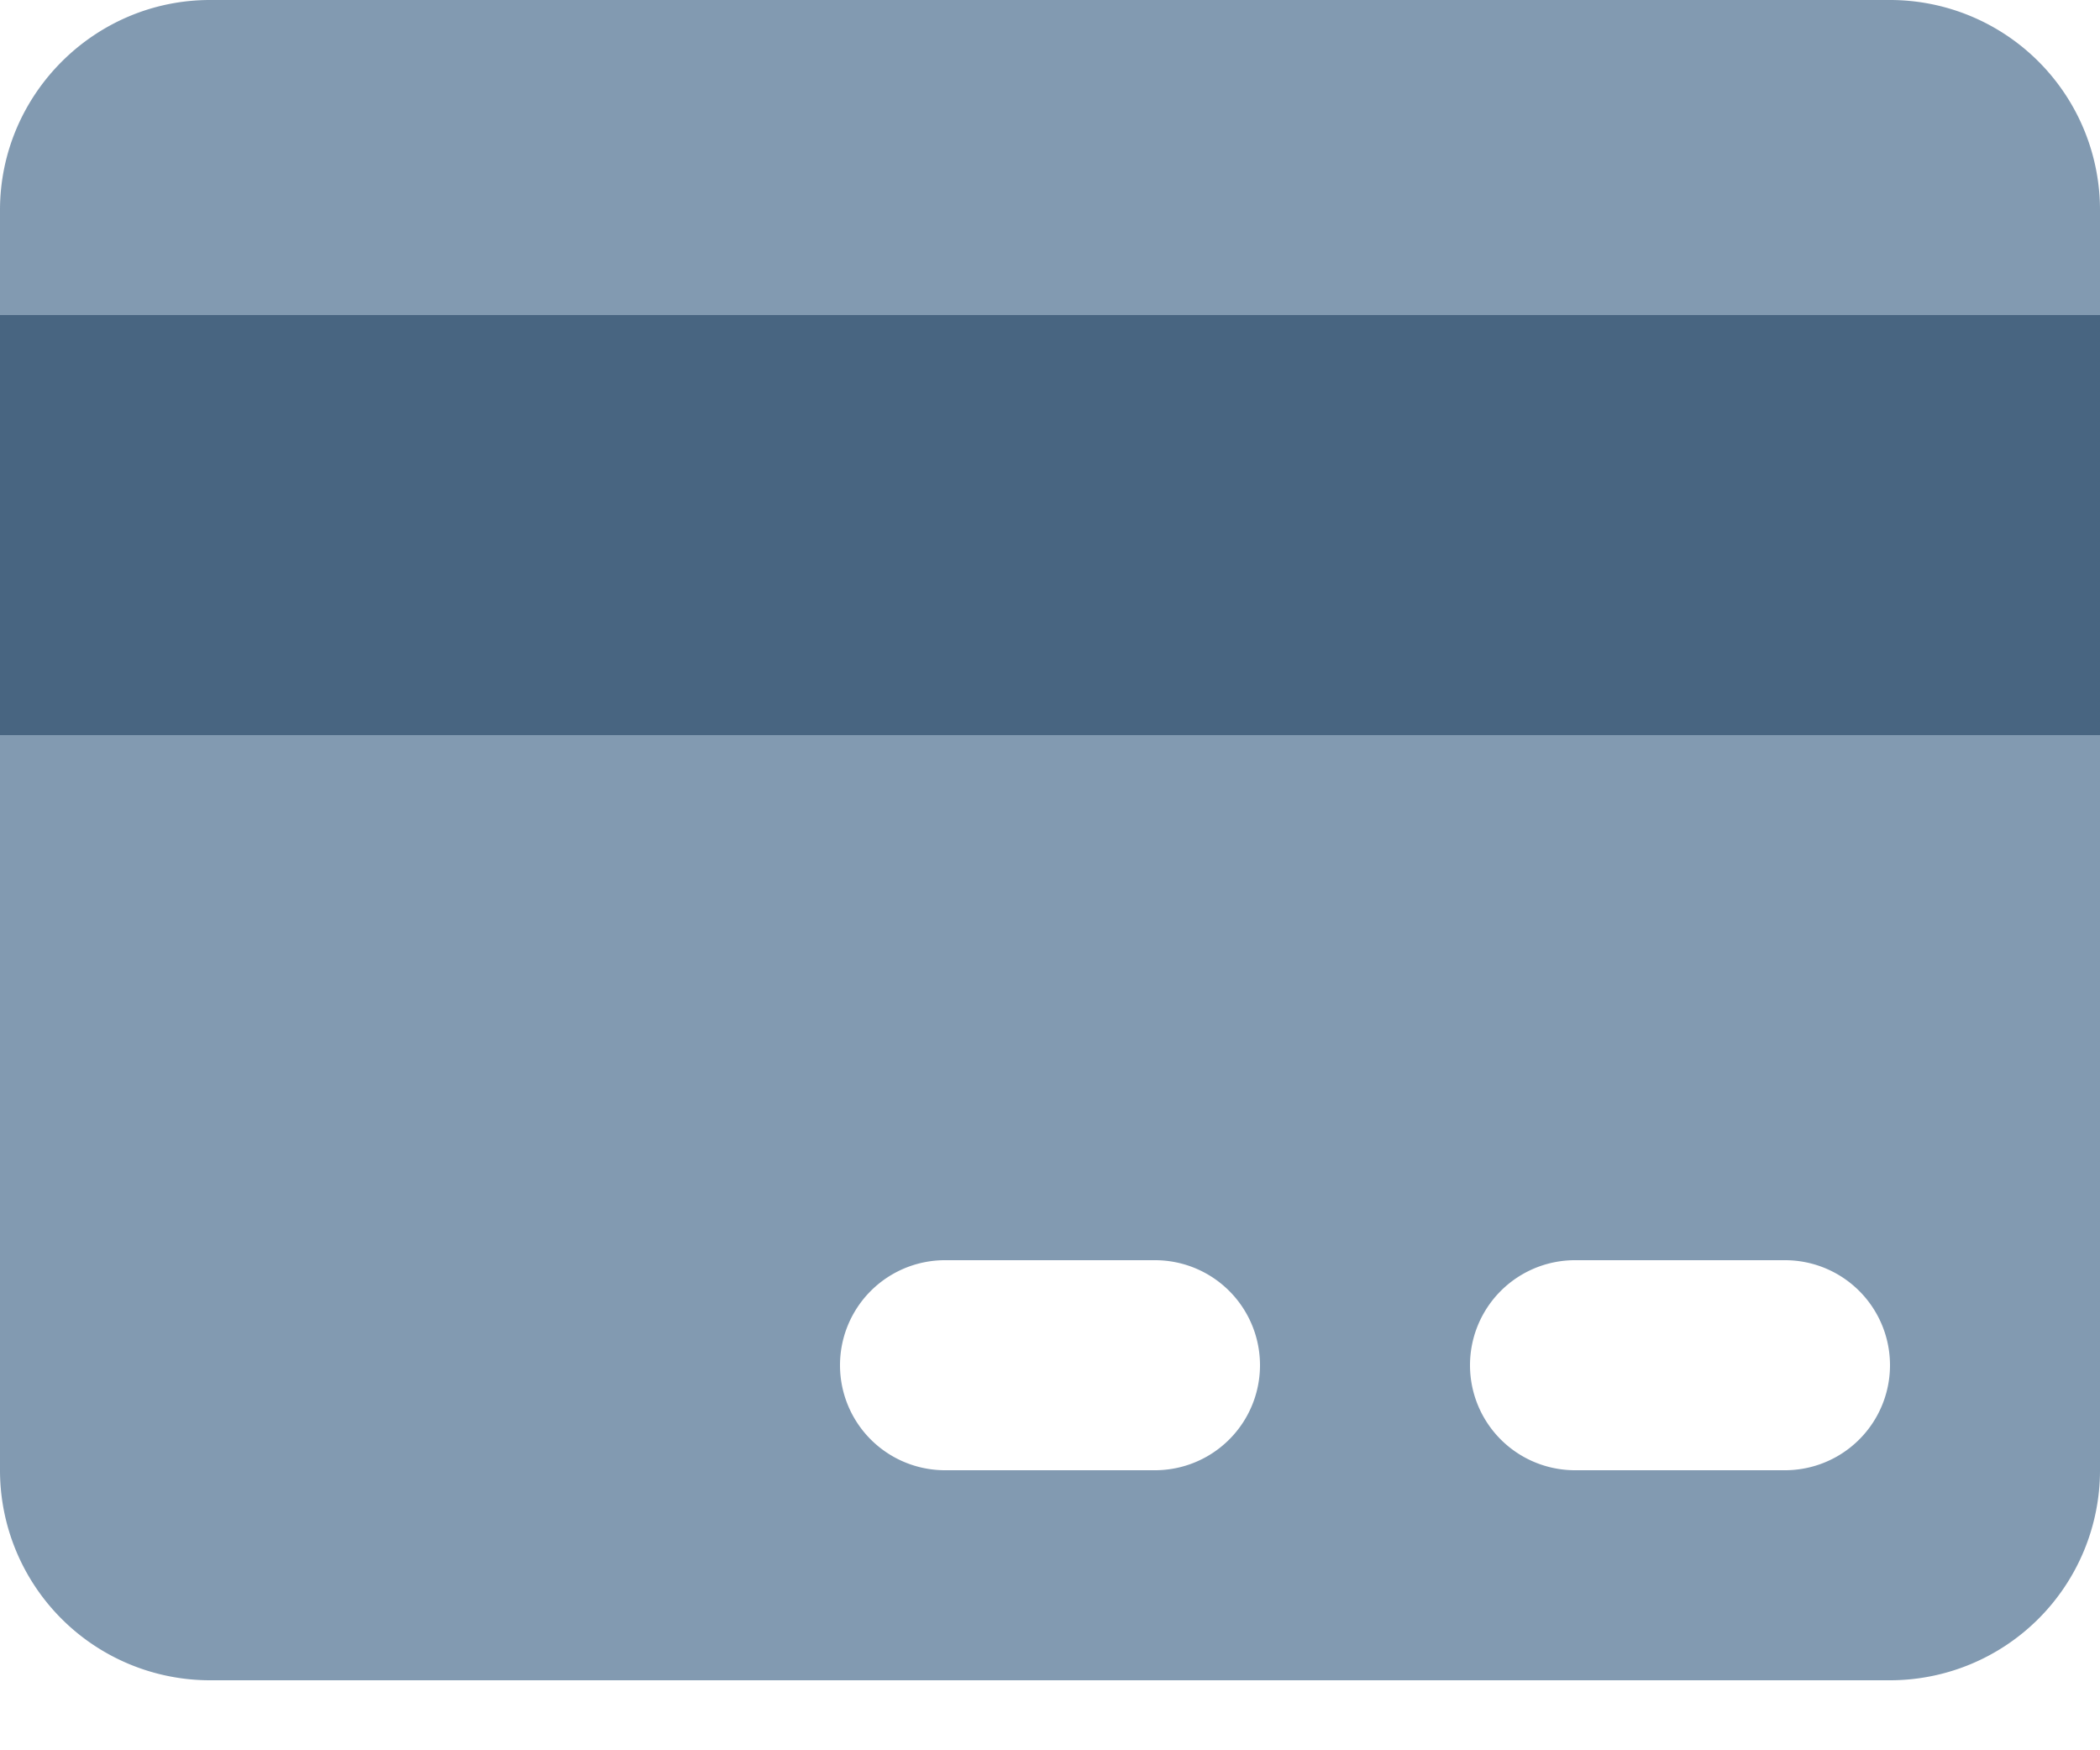 <svg xmlns="http://www.w3.org/2000/svg" width="12" height="10" viewBox="0 0 12 10">
    <g fill="none" fill-rule="nonzero">
        <path fill="#829AB1" d="M1.2 0h9.6A1.2 1.2 0 0 1 12 1.2v7.2a1.2 1.2 0 0 1-1.2 1.2H1.2A1.2 1.2 0 0 1 0 8.4V1.2C0 .54.54 0 1.2 0zM9 7.2a.6.6 0 1 0 0 1.2h1.2a.6.6 0 0 0 0-1.2H9zm-3.6 0a.6.6 0 1 0 0 1.2h1.2a.6.6 0 1 0 0-1.2H5.4z"/>
        <path fill="#486581" d="M0 1.8h12v2.4H0z"/>
    </g>
</svg>
